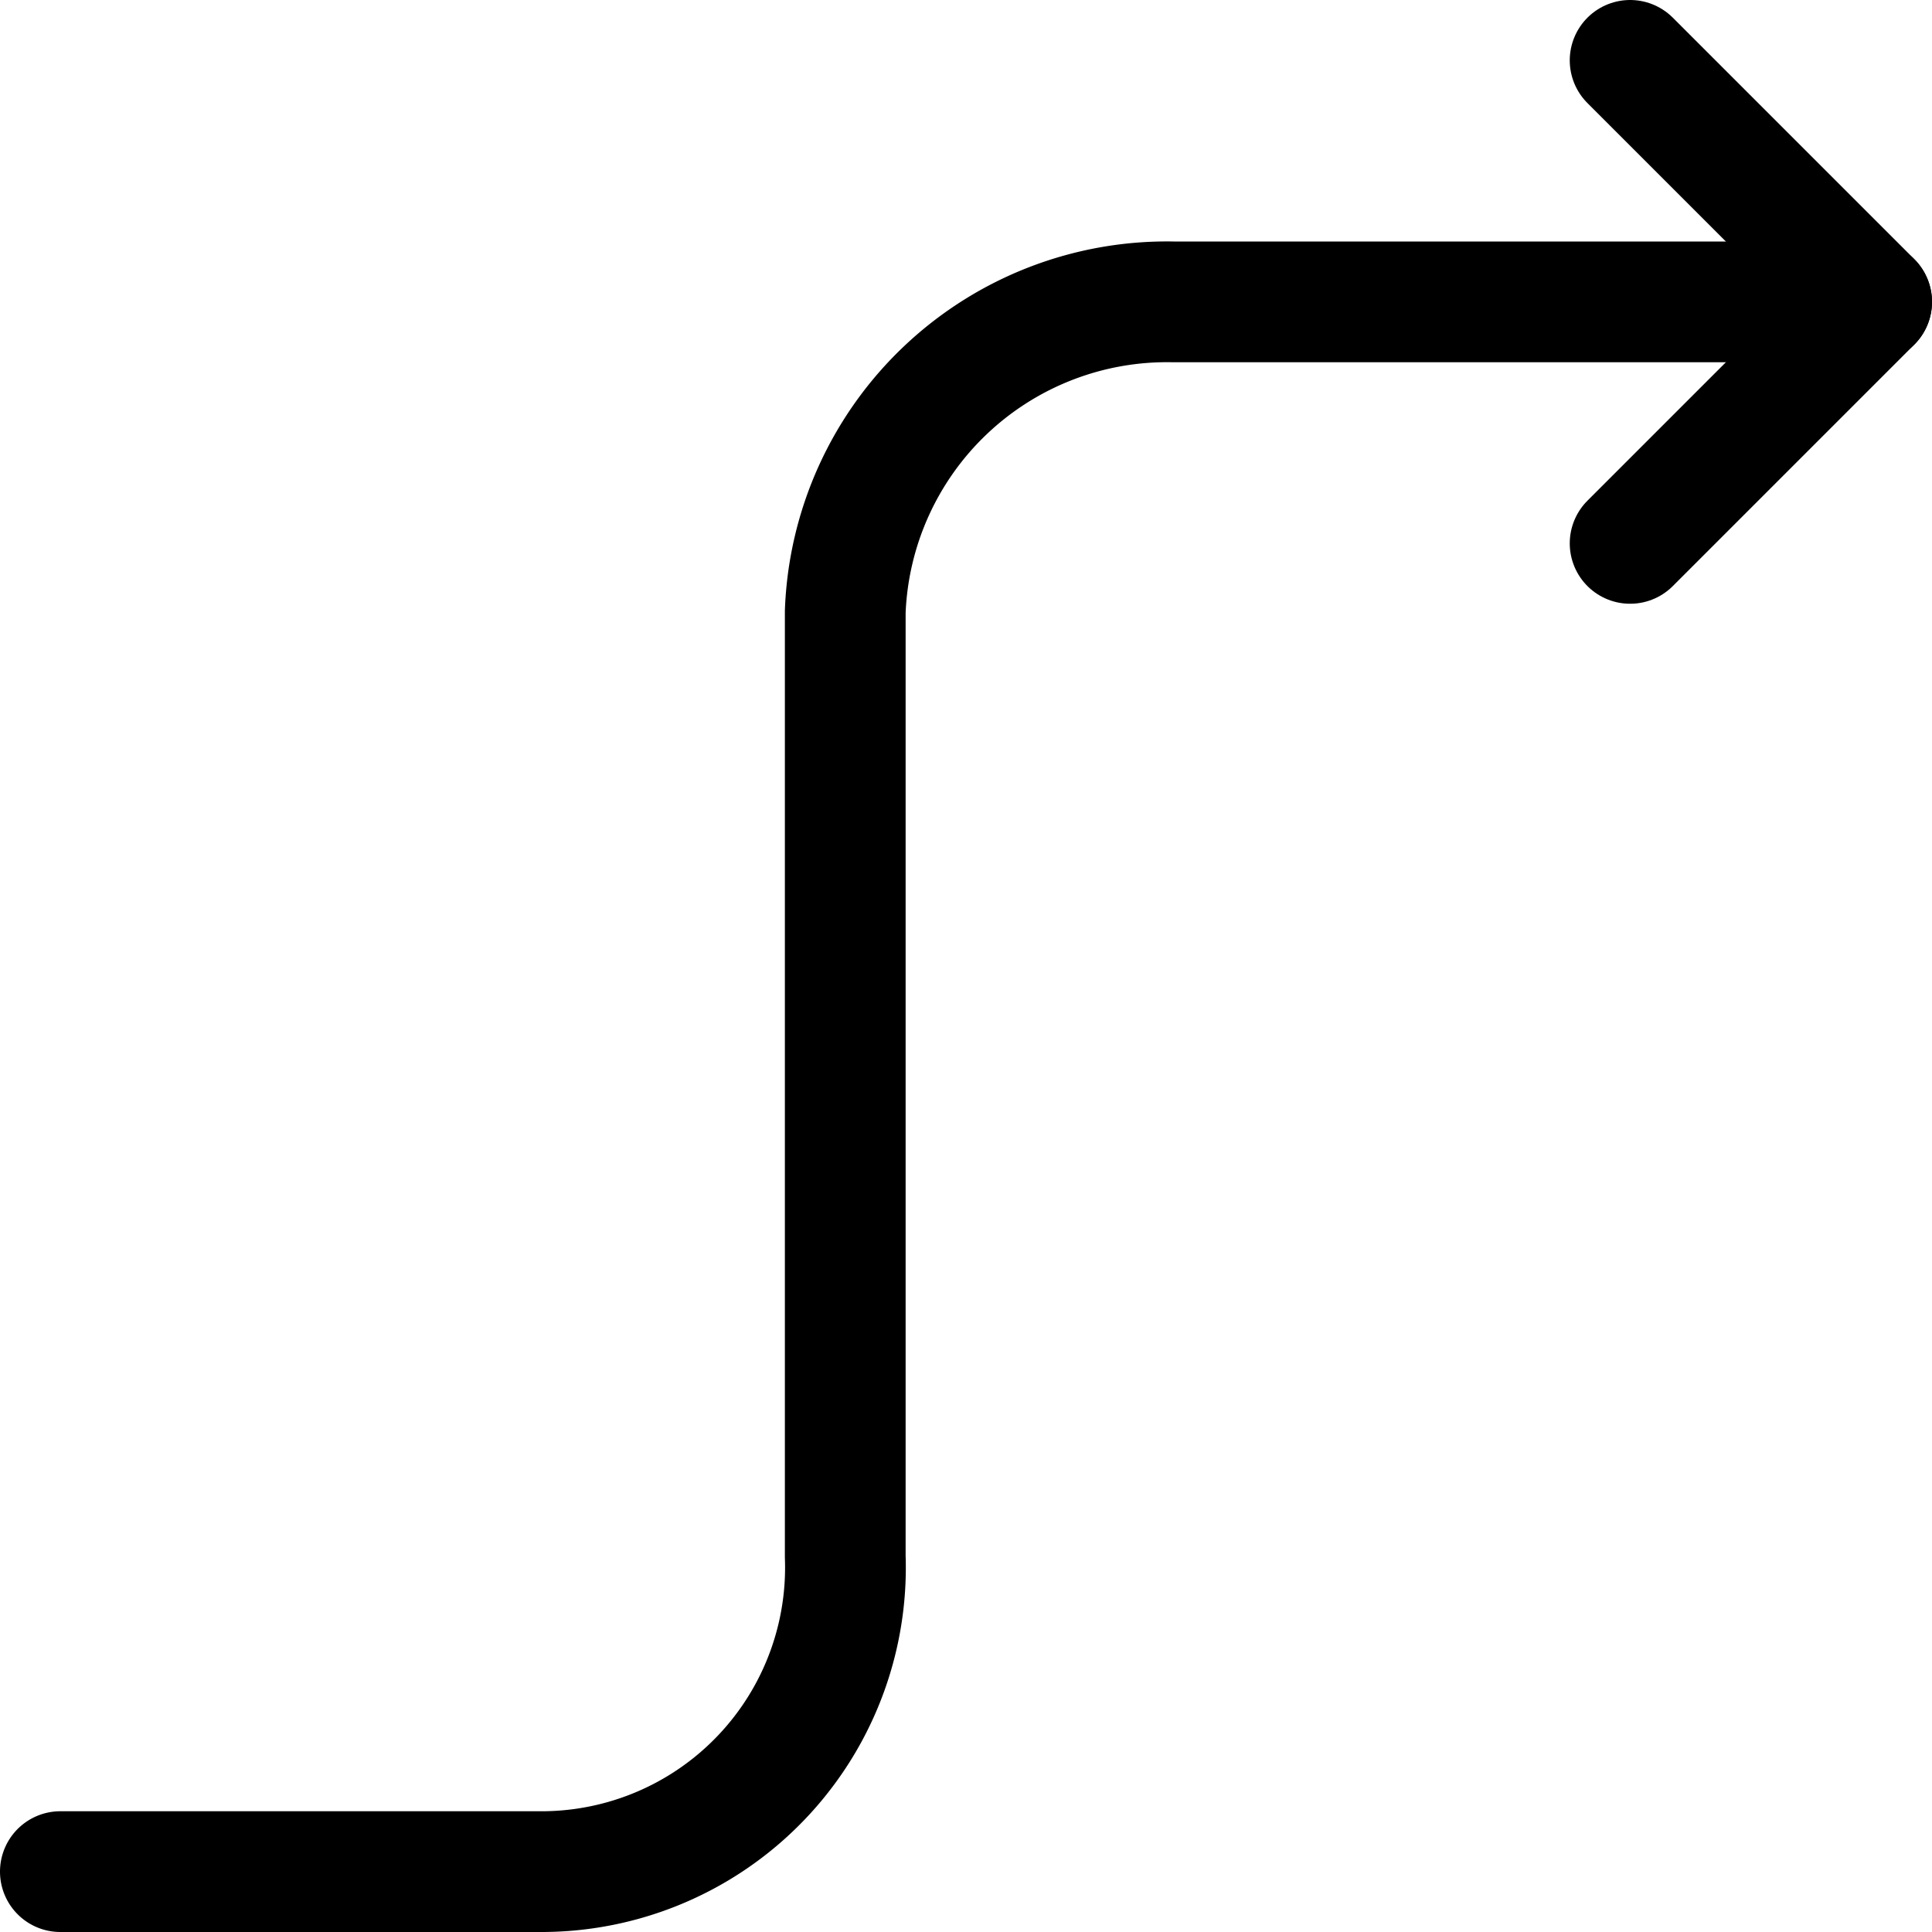 <svg id="Regular" xmlns="http://www.w3.org/2000/svg" viewBox="0 0 24 24"><defs><style>.cls-1{fill:none;stroke:#000;stroke-linecap:round;stroke-linejoin:round;stroke-width:1.5px;}</style></defs><title>diagram-curve-up-1</title><polyline class="cls-1" points="20.25 6.75 23.25 3.75 20.25 0.75"/><path class="cls-1" d="M.75,23.25h6a3.777,3.777,0,0,0,3.75-3.913V7.6A4,4,0,0,1,14.576,3.75H23.25"/></svg>